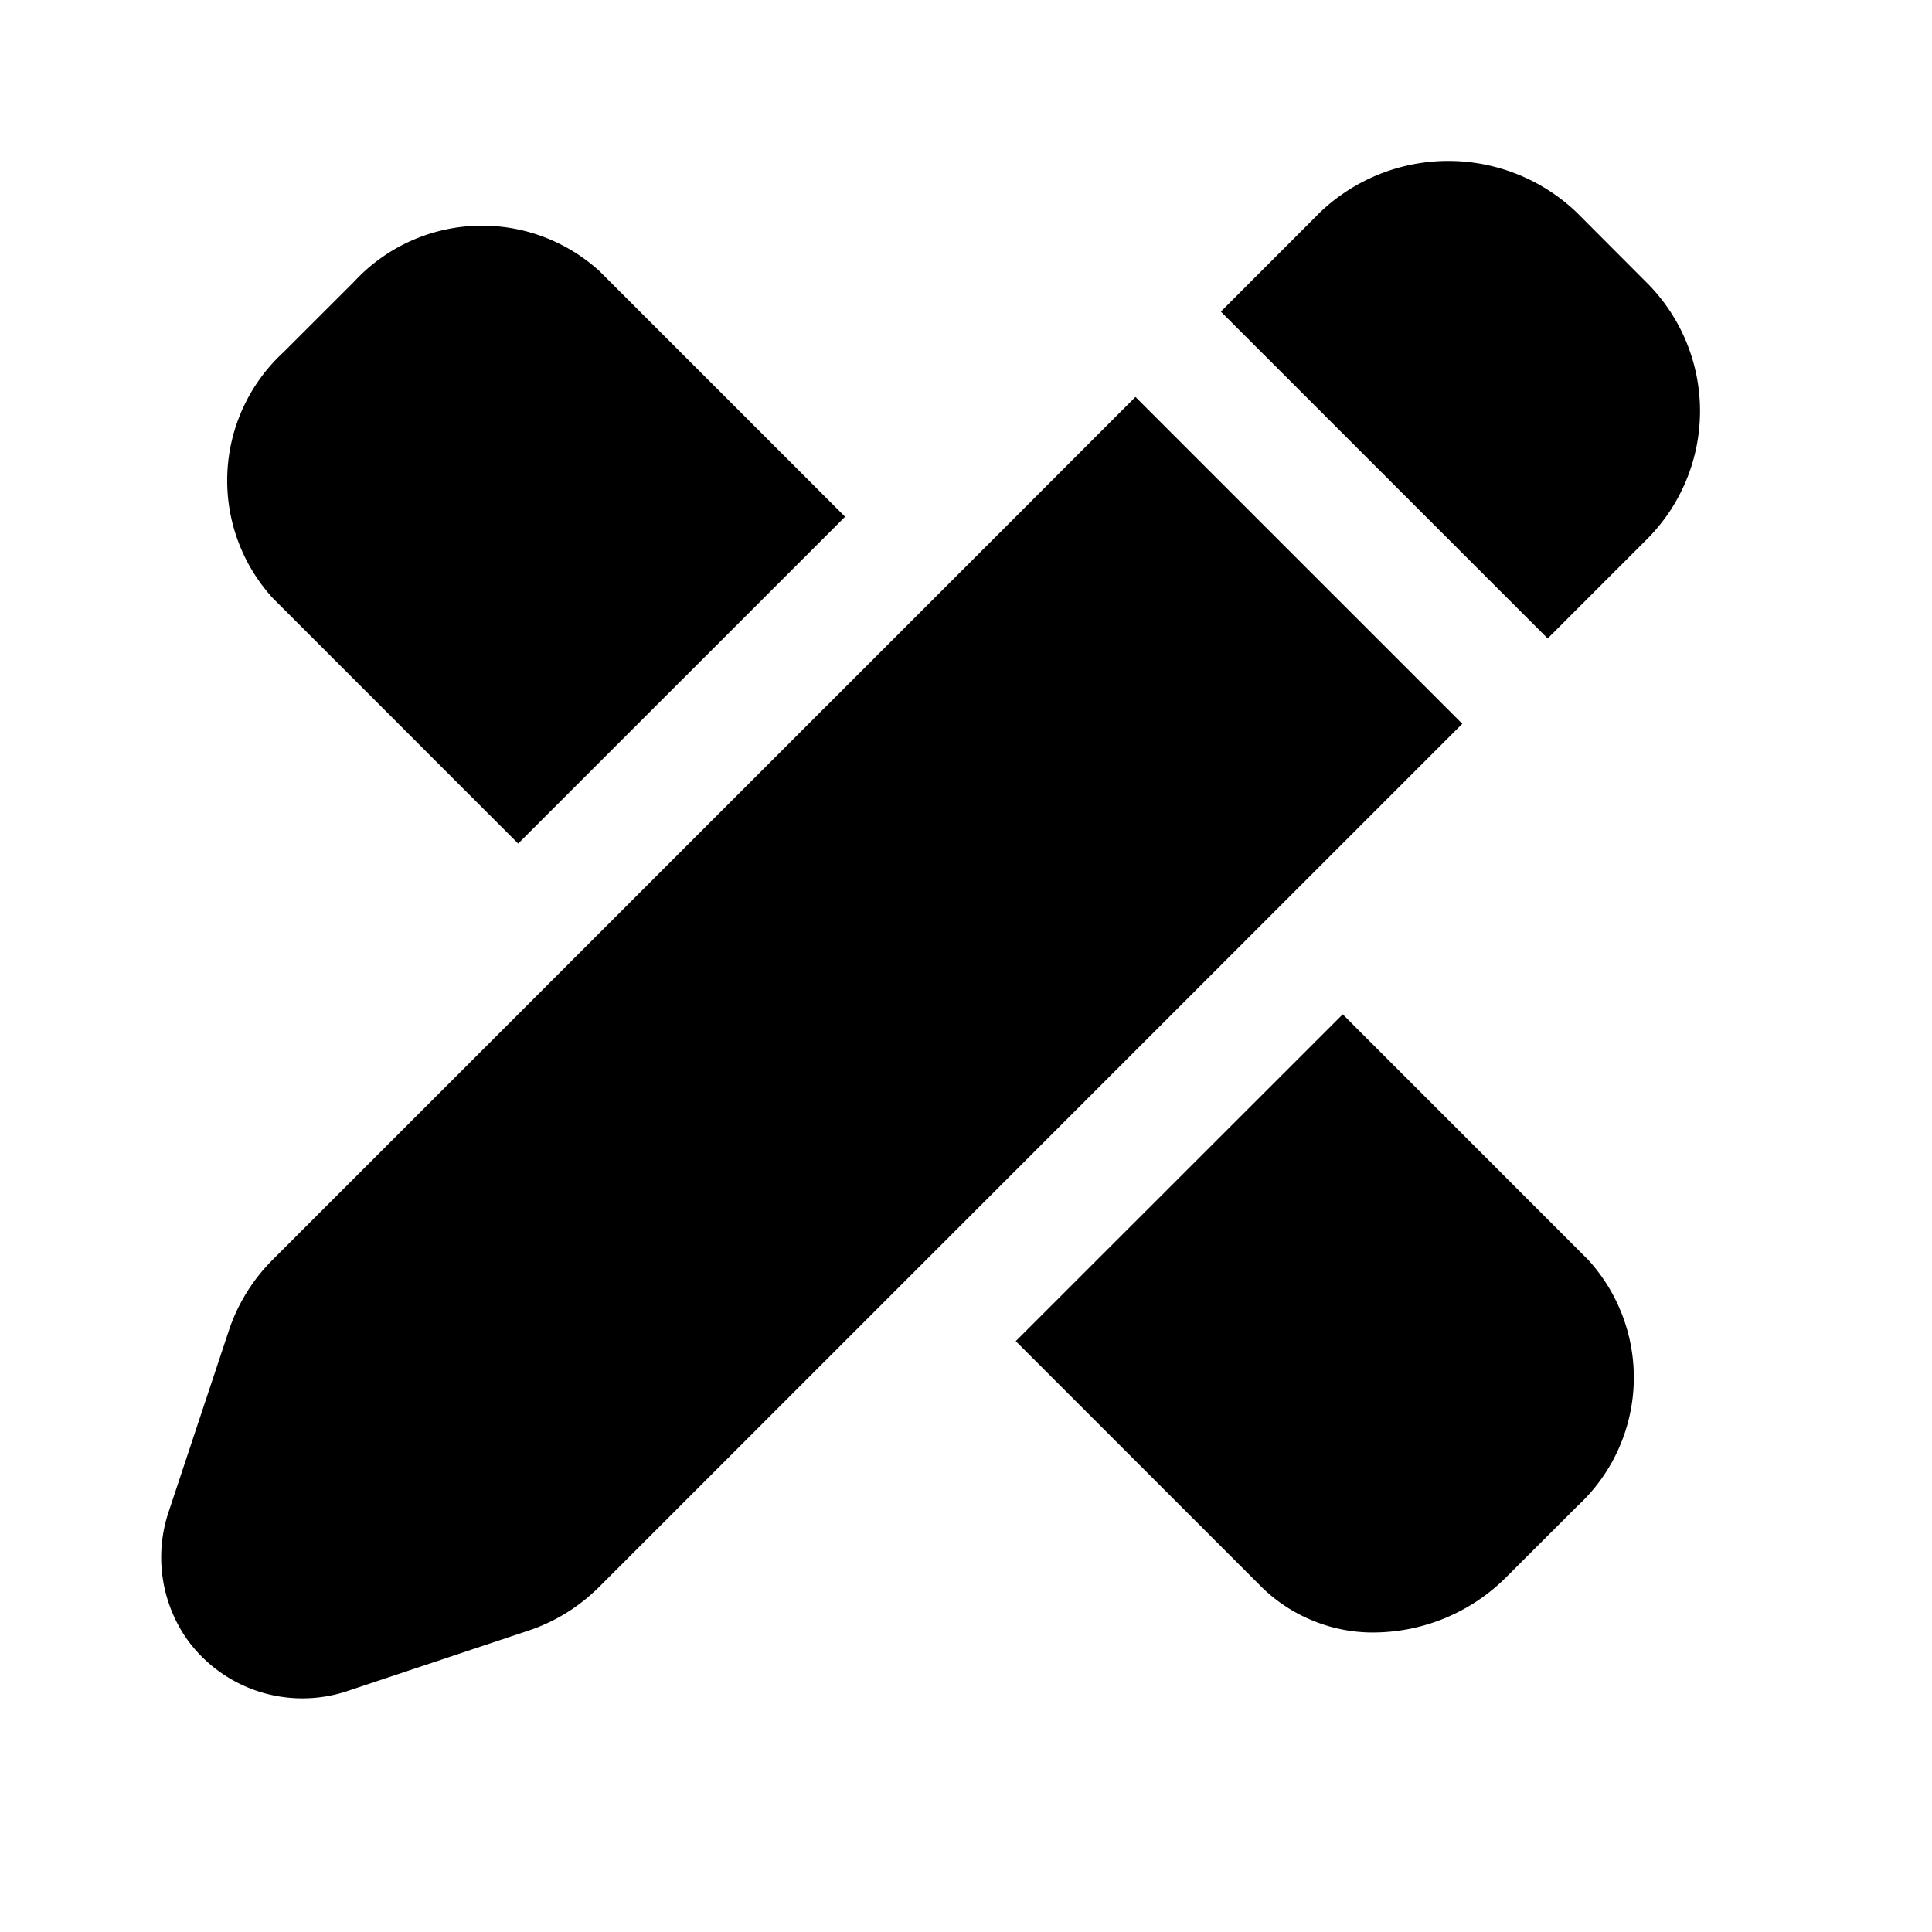 <svg xmlns="http://www.w3.org/2000/svg" viewBox="0 0 24 24"><path d="M2.33 20.373a1.775 1.775 0 01-.241-1.575l.753-2.267c.11-.332.297-.634.544-.881l9.076-9.075-.001.001 1.644-1.645 4.06 4.06-10.72 10.72a2.25 2.25 0 01-.877.544l-2.262.755a1.767 1.767 0 01-1.976-.637zm10.288-3.713l3.052 3.052c.37.366.885.574 1.405.567a2.342 2.342 0 001.647-.698l.878-.877a2.169 2.169 0 00.131-3.052L16.68 12.6zm6.608-8.729l1.235-1.235a2.252 2.252 0 000-3.18l-.877-.879a2.307 2.307 0 00-3.185 0l-1.233 1.234zm-8.728-1.512l-3.05-3.05a2.165 2.165 0 00-3.051.132l-.878.877a2.166 2.166 0 00-.132 3.05l3.05 3.051z"/></svg>